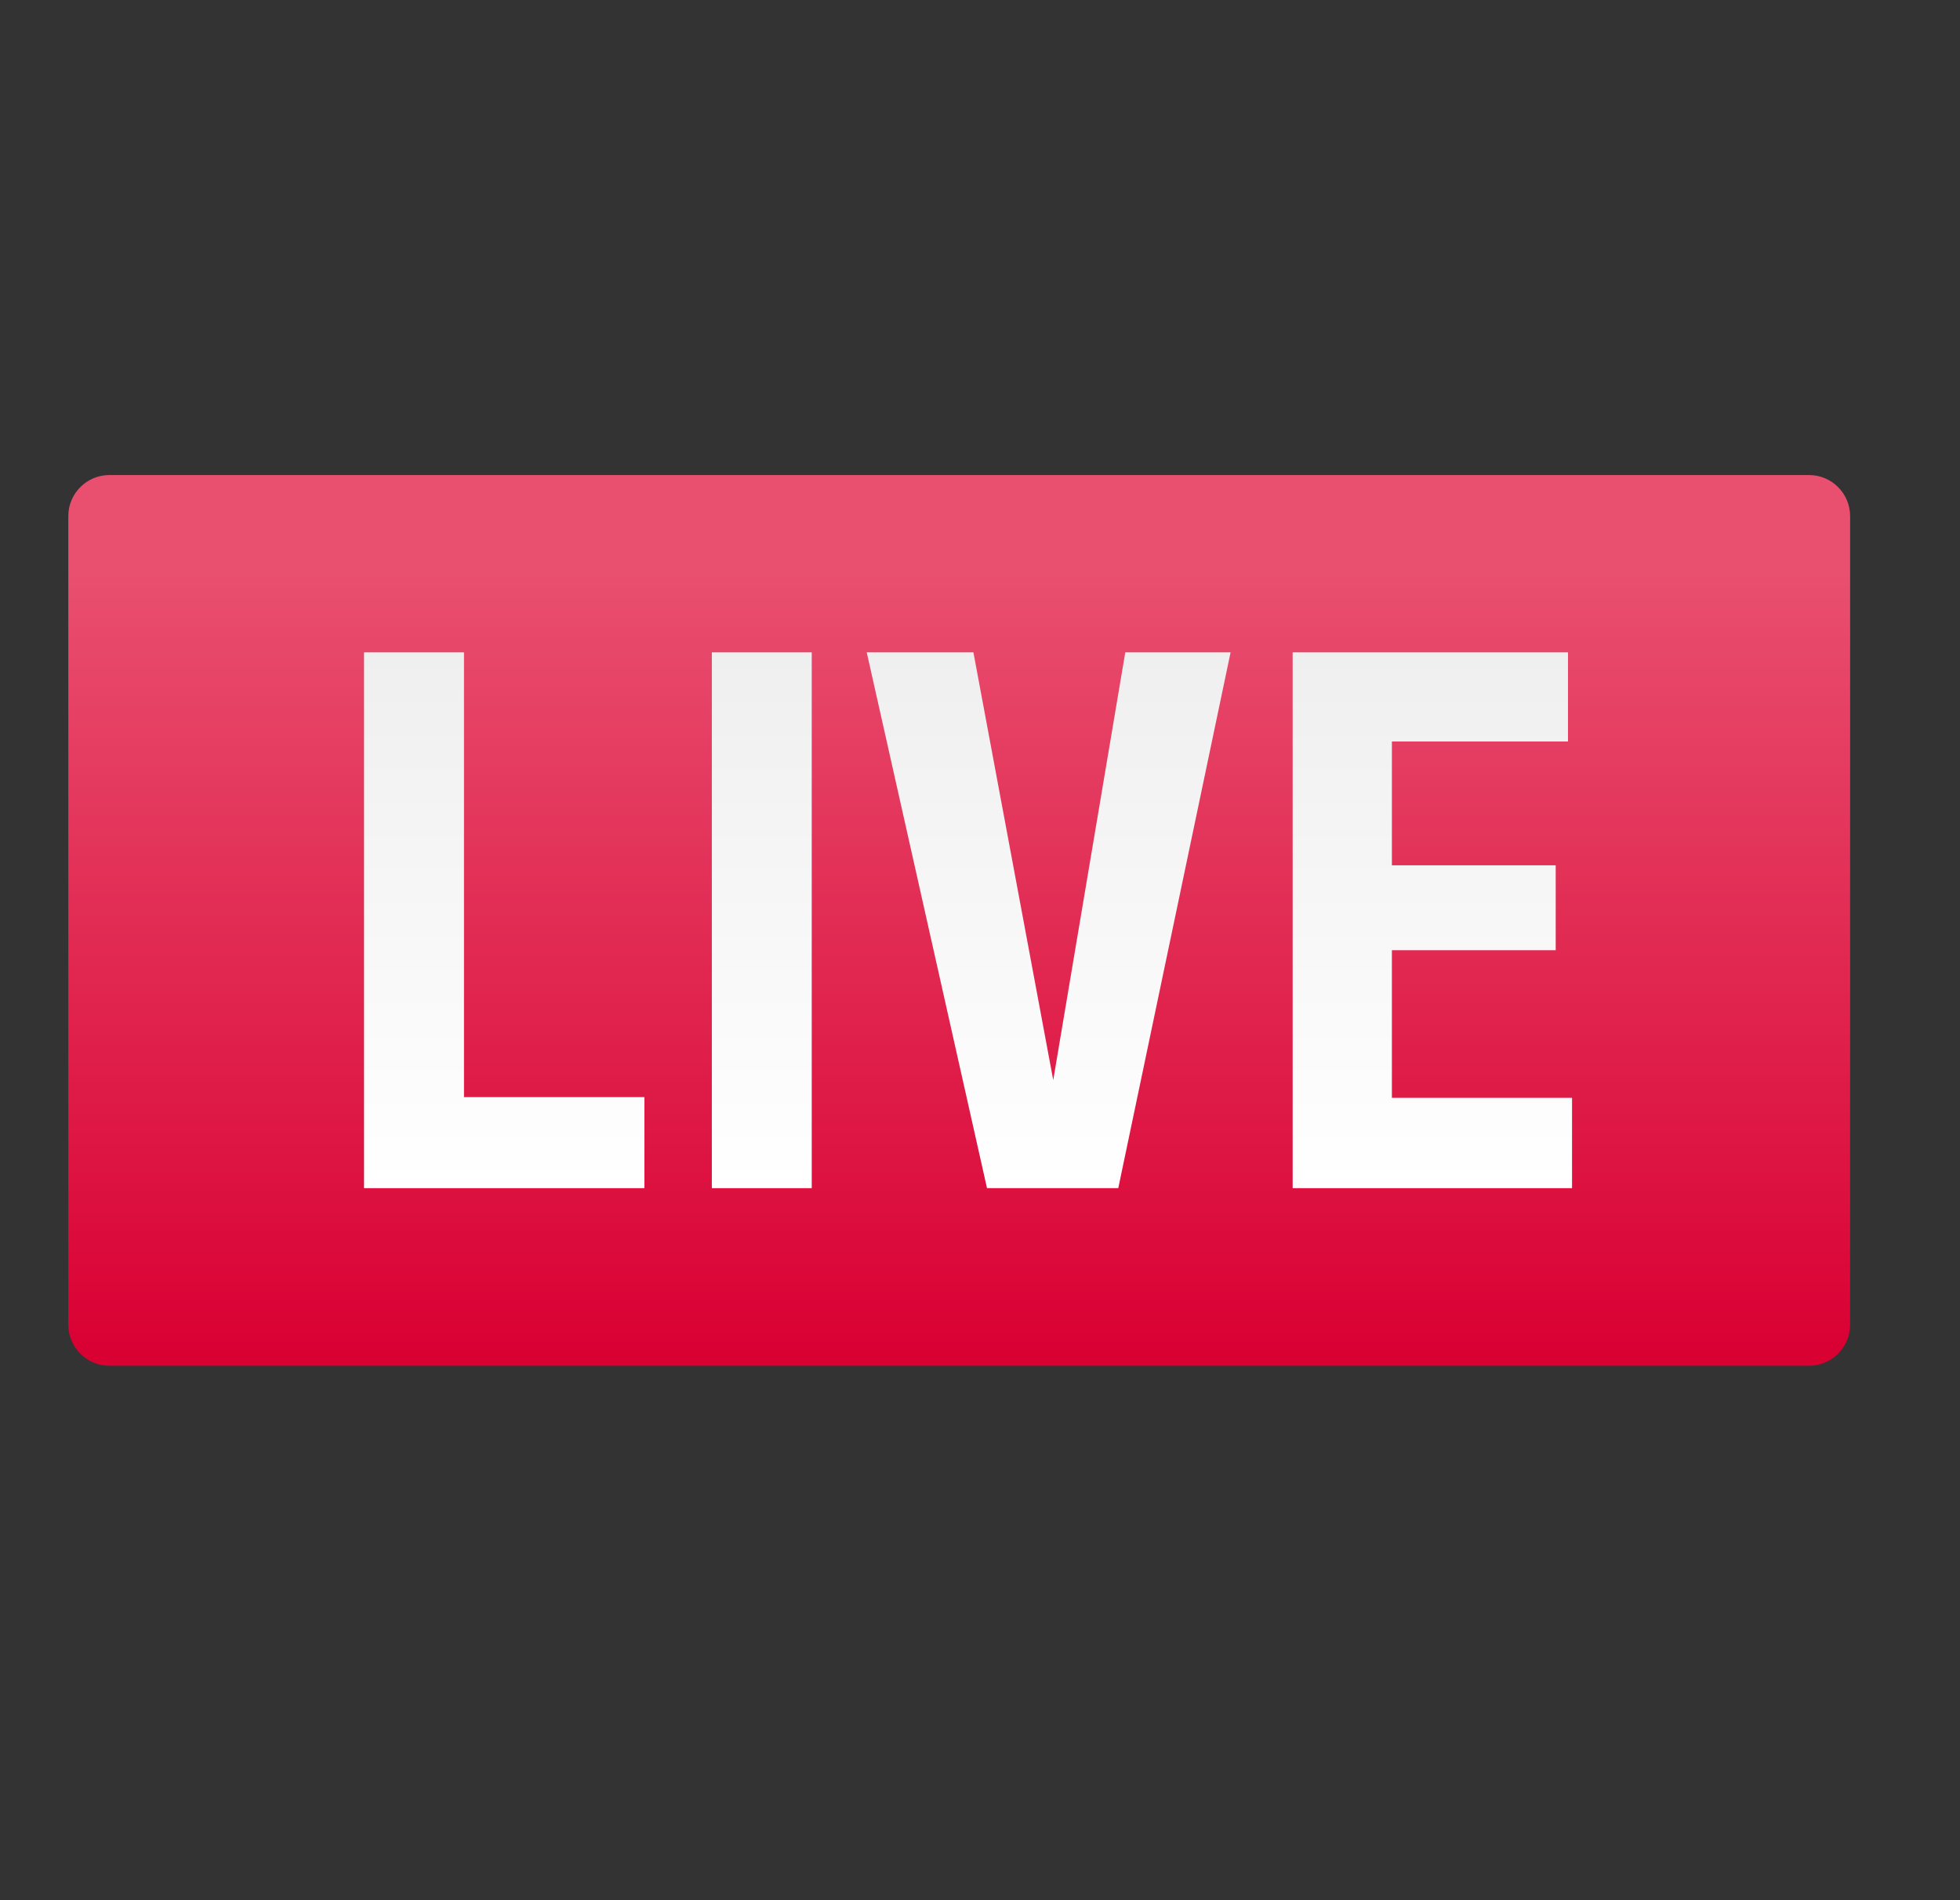 <svg width="33" height="32" viewBox="0 0 33 32" fill="none" xmlns="http://www.w3.org/2000/svg">
<rect x="0" y="0" width="33" height="32" fill="#333333" stroke="none"/>
<g clip-path="url(#clip0)">
<path d="M30.458 8H1.842C1.46 8 1.15 8.31 1.15 8.692V22.308C1.15 22.69 1.46 23 1.842 23H30.458C30.84 23 31.15 22.69 31.15 22.308V8.692C31.15 8.31 30.84 8 30.458 8Z" fill="url(#paint0_linear)"/>
<path d="M6.129 20.009V10.986H7.812V18.476H10.85V20.009H6.129Z" fill="url(#paint1_linear)"/>
<path d="M11.985 20.009V10.986H13.667V20.009H11.985Z" fill="url(#paint2_linear)"/>
<path d="M16.618 20.009L14.593 10.986H16.389L17.733 18.189L18.946 10.986H20.719L18.828 20.009H16.618Z" fill="url(#paint3_linear)"/>
<path d="M21.764 20.009V10.986H26.4V12.487H23.435V14.572H26.193V16.002H23.435V18.488H26.468V20.009H21.764Z" fill="url(#paint4_linear)"/>
</g>
<defs>
<linearGradient id="paint0_linear" x1="16.15" y1="22.835" x2="16.15" y2="9.485" gradientUnits="userSpaceOnUse">
<stop stop-color="#D90032"/>
<stop offset="1" stop-color="#E95070"/>
</linearGradient>
<linearGradient id="paint1_linear" x1="8.49" y1="20.009" x2="8.49" y2="10.986" gradientUnits="userSpaceOnUse">
<stop stop-color="white"/>
<stop offset="1" stop-color="#EFEFEF"/>
</linearGradient>
<linearGradient id="paint2_linear" x1="12.826" y1="20.009" x2="12.826" y2="10.986" gradientUnits="userSpaceOnUse">
<stop stop-color="white"/>
<stop offset="1" stop-color="#EFEFEF"/>
</linearGradient>
<linearGradient id="paint3_linear" x1="17.656" y1="20.009" x2="17.656" y2="10.986" gradientUnits="userSpaceOnUse">
<stop stop-color="white"/>
<stop offset="1" stop-color="#EFEFEF"/>
</linearGradient>
<linearGradient id="paint4_linear" x1="24.116" y1="20.009" x2="24.116" y2="10.986" gradientUnits="userSpaceOnUse">
<stop stop-color="white"/>
<stop offset="1" stop-color="#EFEFEF"/>
</linearGradient>
<clipPath id="clip0">
<rect width="30" height="15" fill="white" transform="translate(1.15 8)"/>
</clipPath>
</defs>
</svg>
